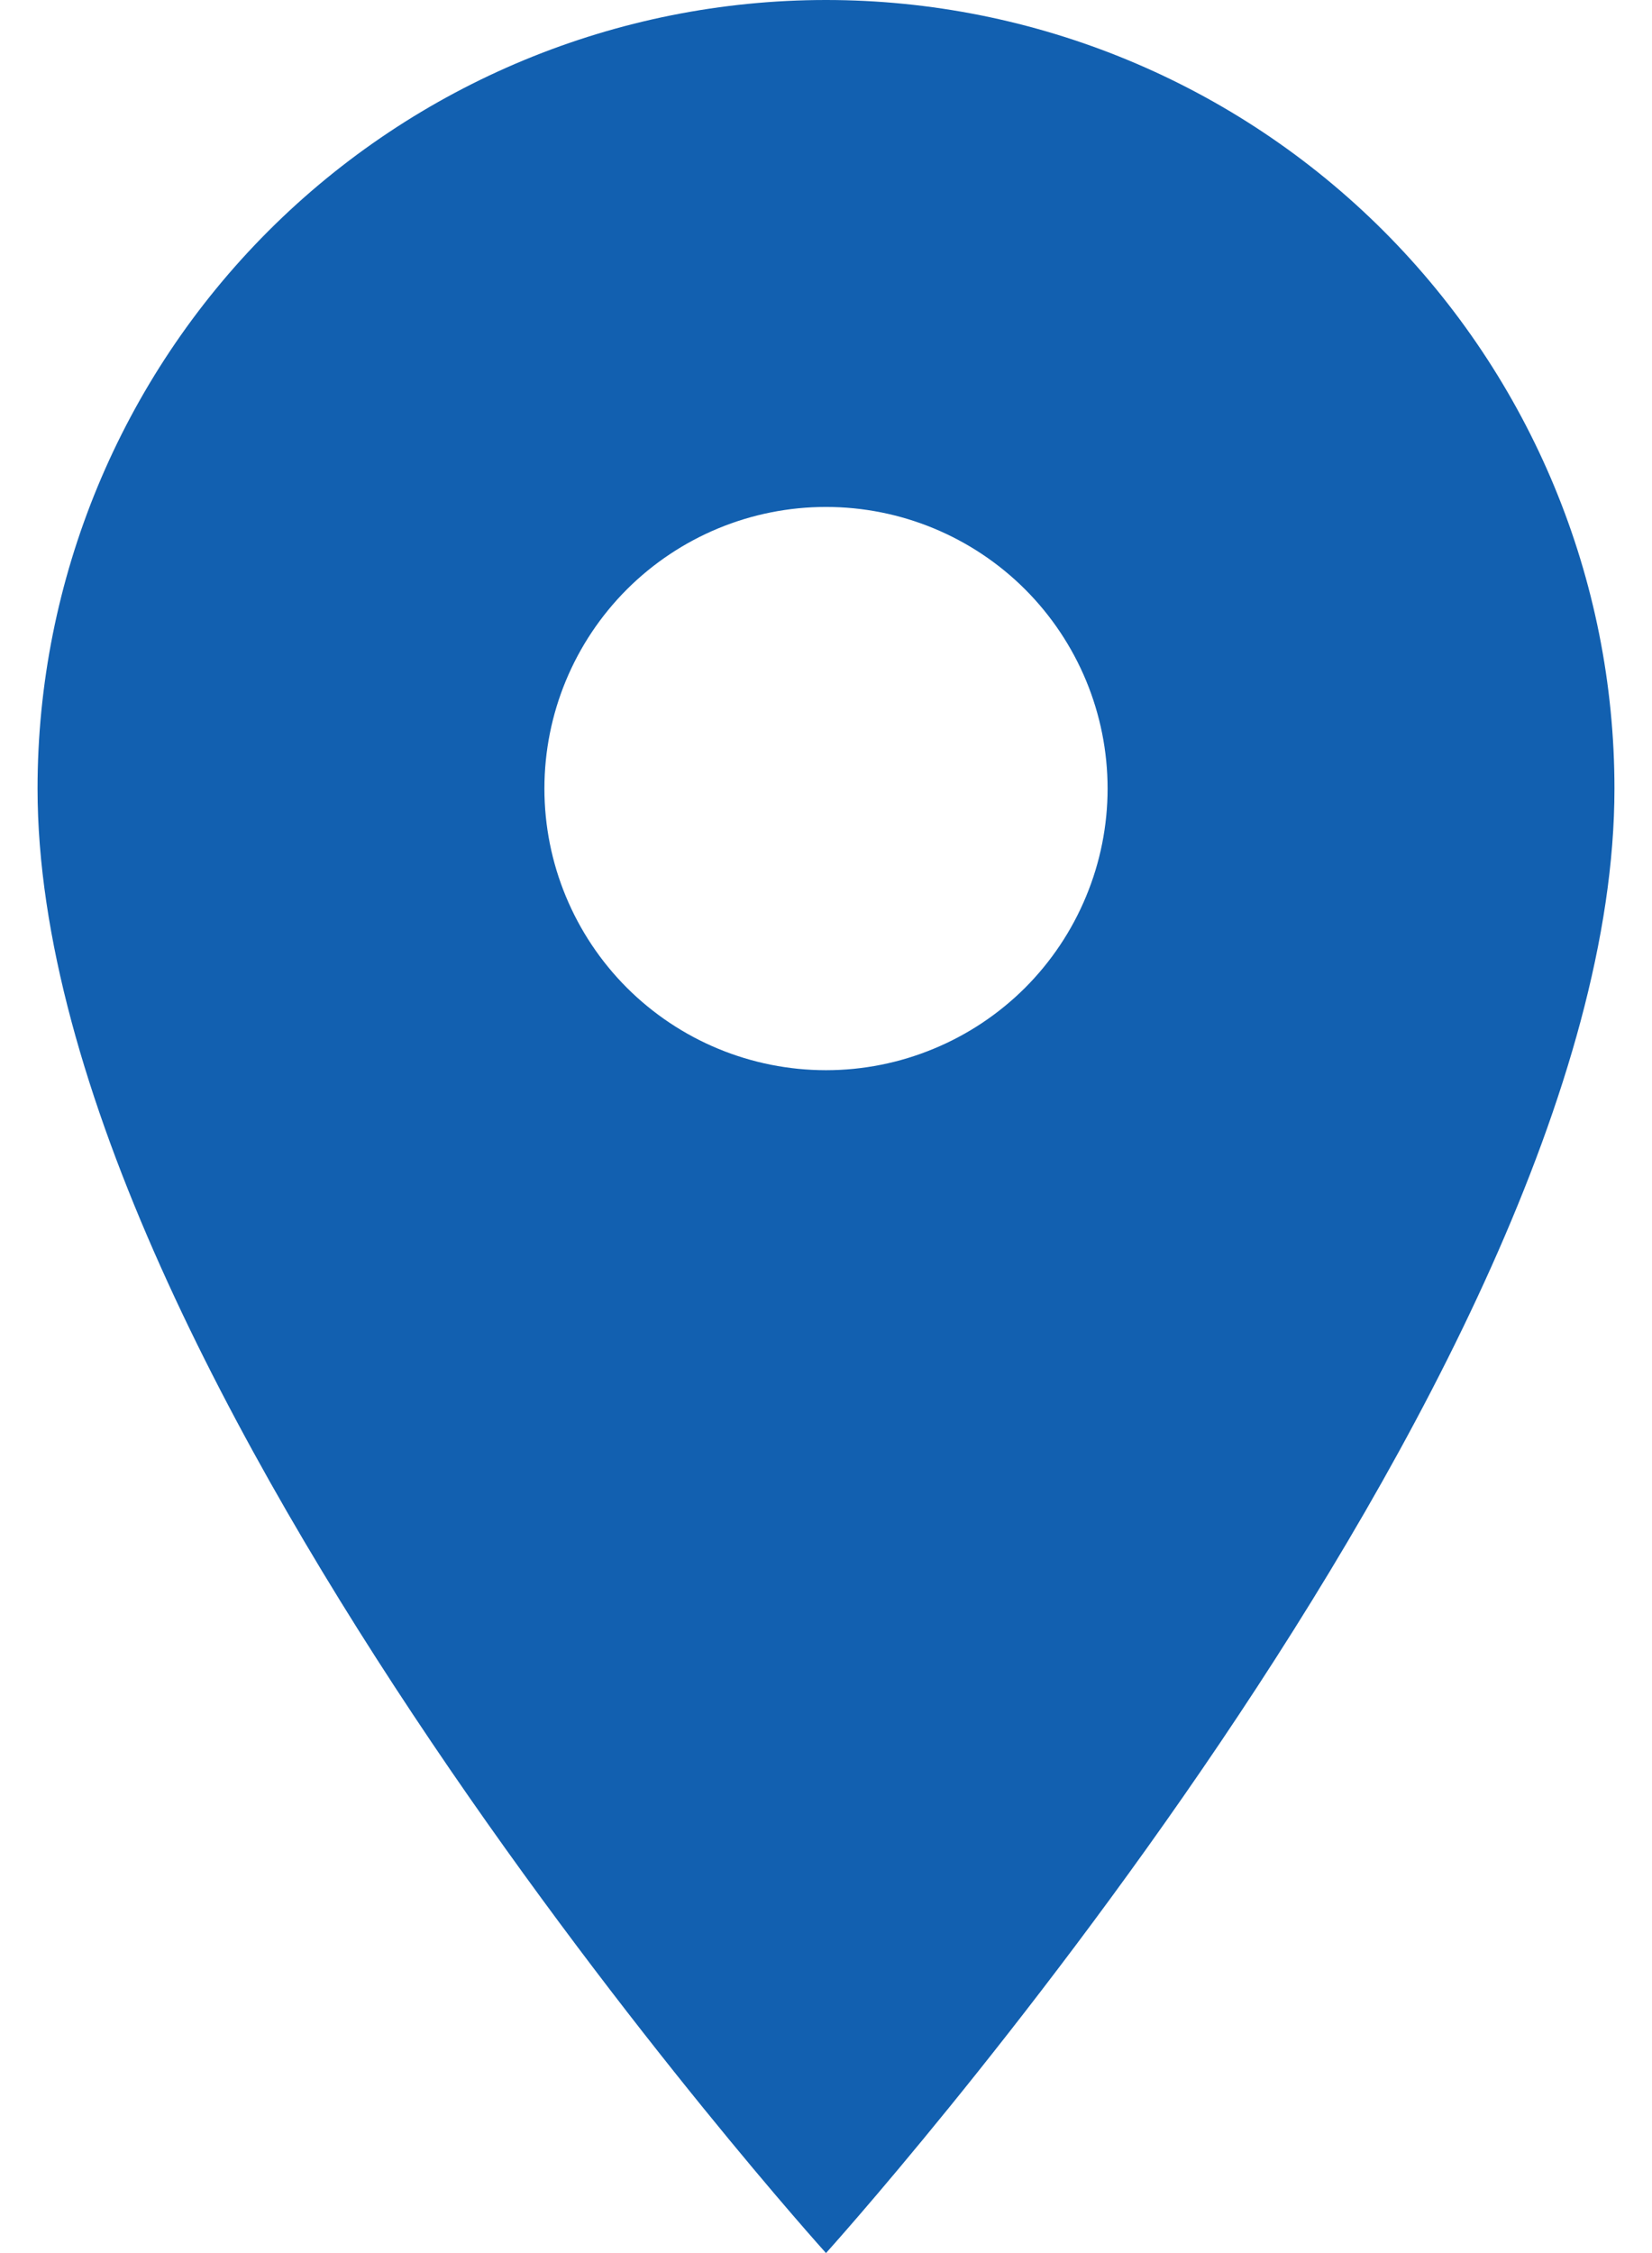 <svg width="22" height="30" viewBox="0 0 22 30" fill="none" xmlns="http://www.w3.org/2000/svg">
<path d="M11 14.25C10.005 14.25 9.052 13.855 8.348 13.152C7.645 12.448 7.25 11.495 7.25 10.5C7.25 9.505 7.645 8.552 8.348 7.848C9.052 7.145 10.005 6.75 11 6.75C11.995 6.75 12.948 7.145 13.652 7.848C14.355 8.552 14.75 9.505 14.75 10.5C14.75 10.992 14.653 11.48 14.464 11.935C14.276 12.39 14 12.803 13.652 13.152C13.303 13.5 12.89 13.776 12.435 13.964C11.98 14.153 11.492 14.25 11 14.25ZM11 0C8.215 0 5.545 1.106 3.575 3.075C1.606 5.045 0.5 7.715 0.5 10.5C0.5 18.375 11 30 11 30C11 30 21.5 18.375 21.5 10.5C21.5 7.715 20.394 5.045 18.425 3.075C16.456 1.106 13.785 0 11 0Z" fill="#1260B0"/>
</svg>
